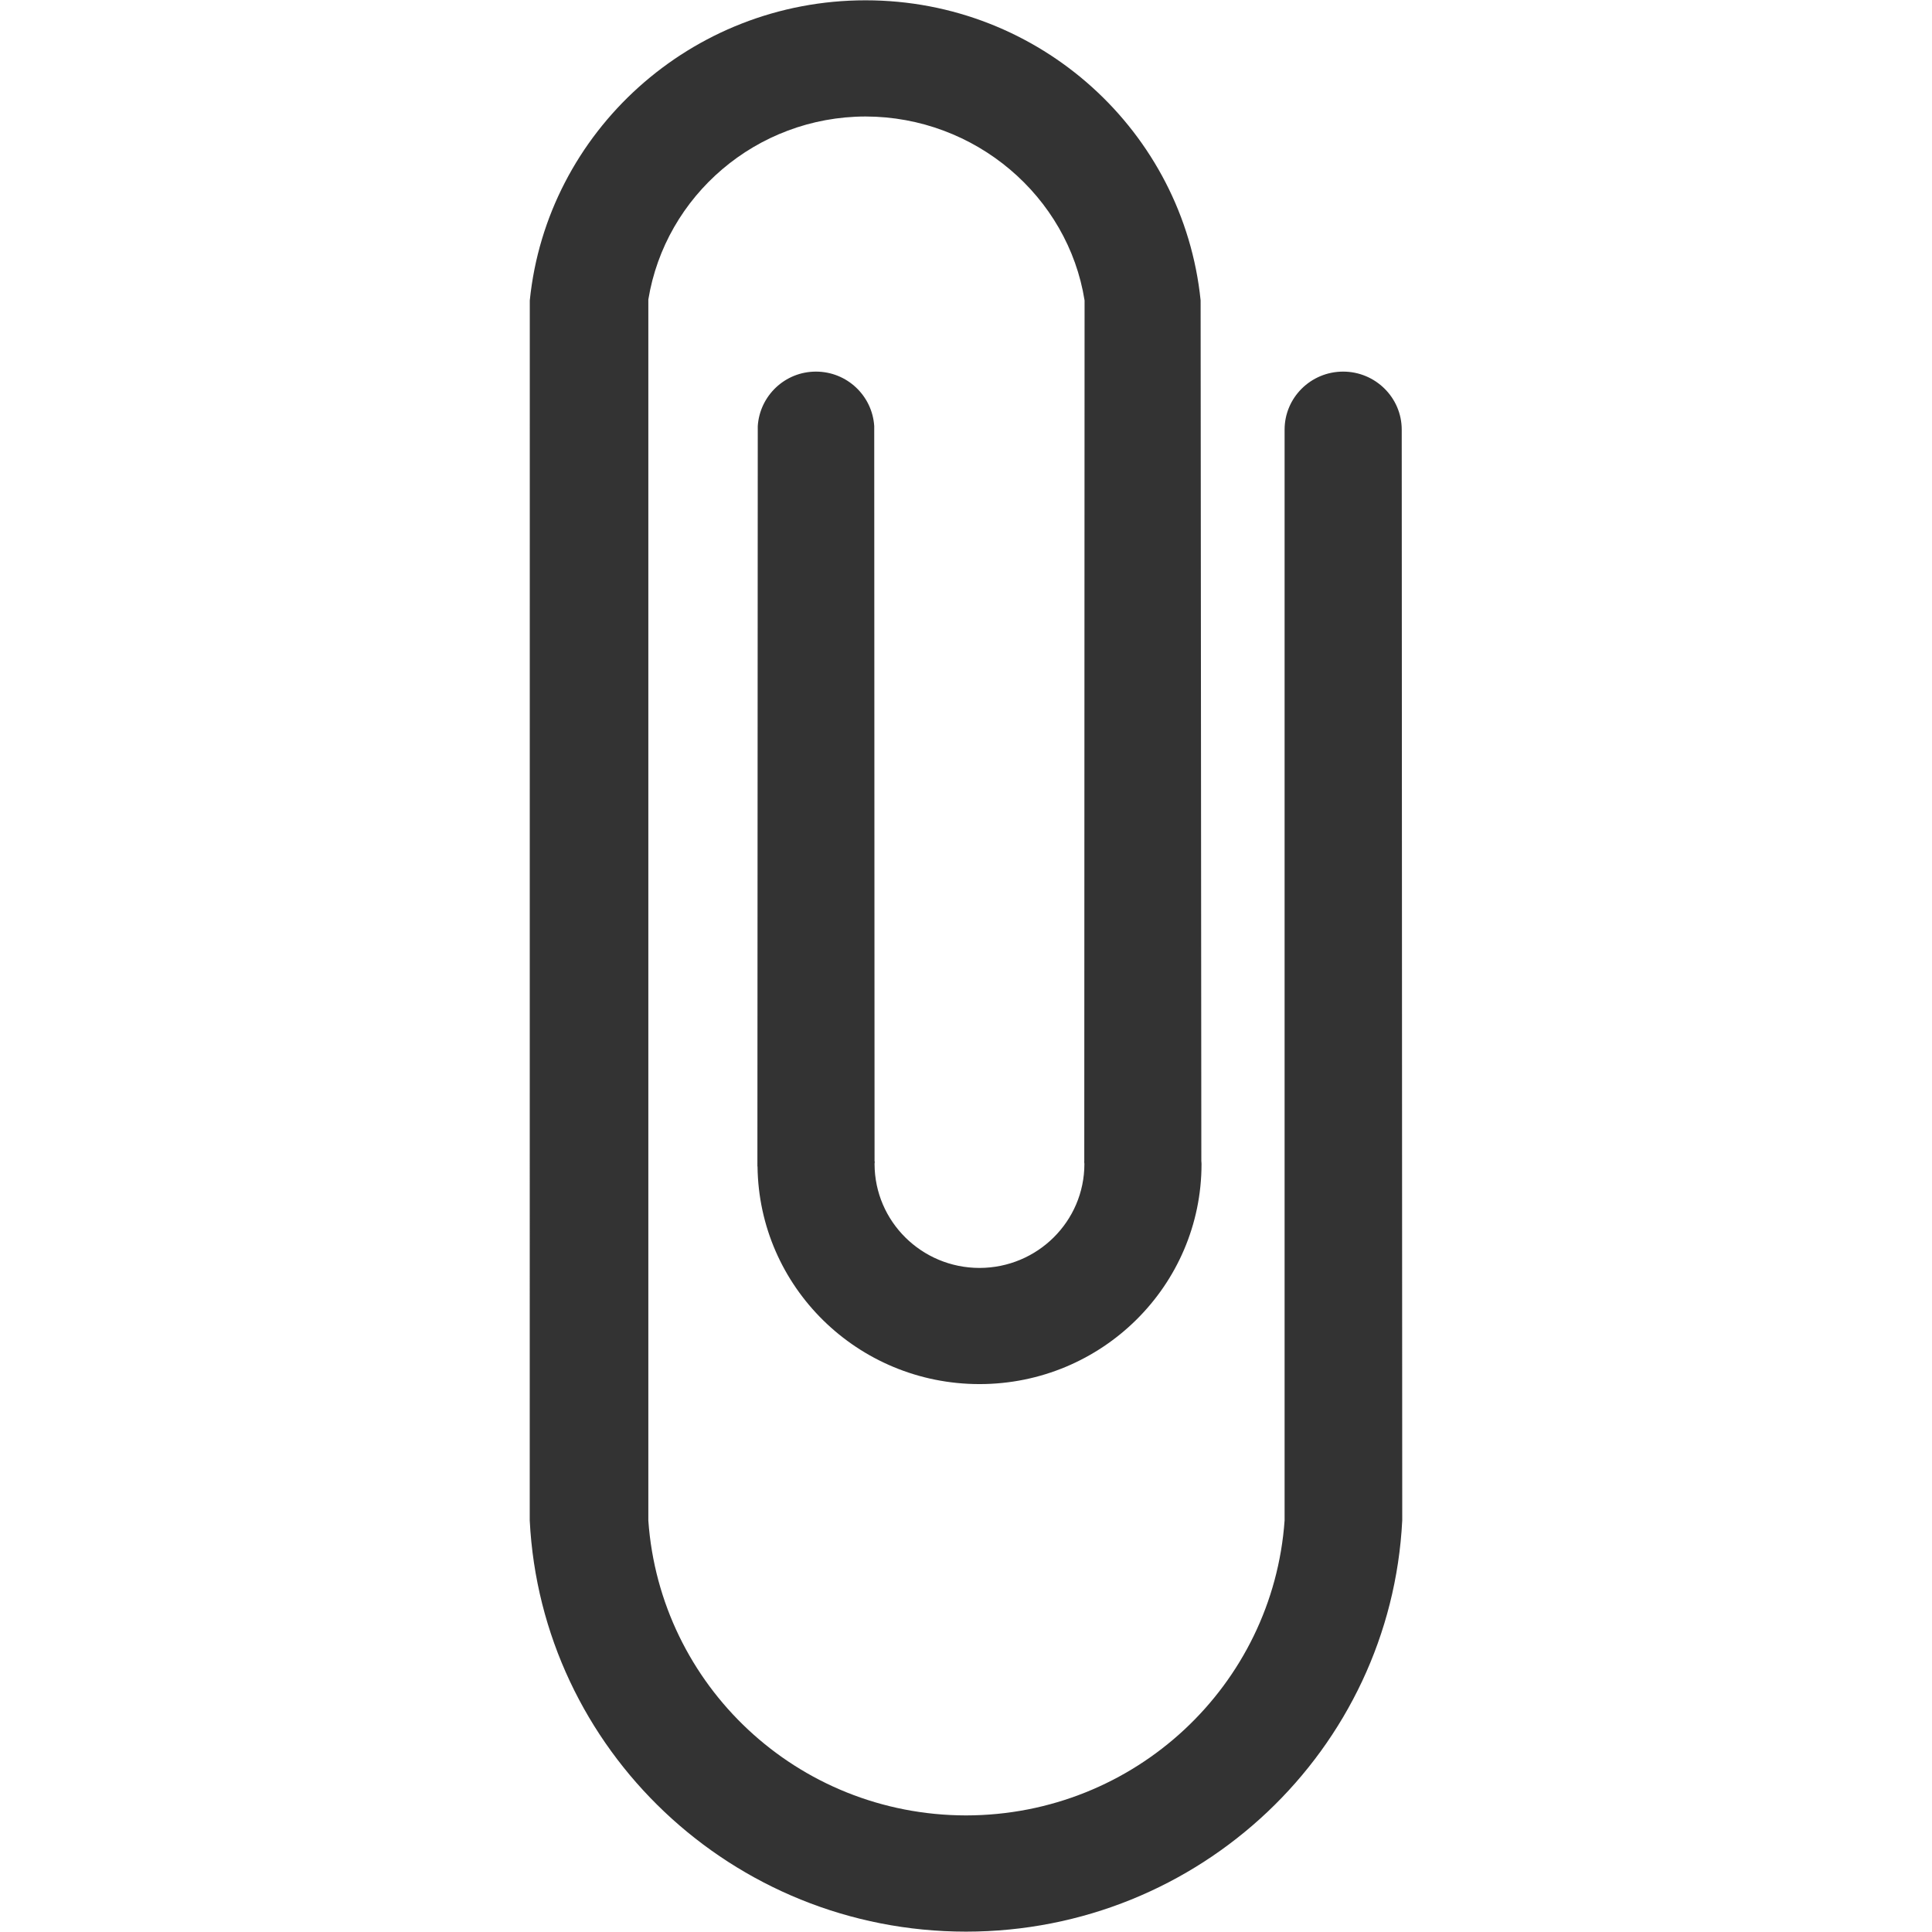 <?xml version="1.0" encoding="iso-8859-1"?>
<!-- Generator: Adobe Illustrator 14.0.0, SVG Export Plug-In . SVG Version: 6.00 Build 43363)  -->
<!DOCTYPE svg PUBLIC "-//W3C//DTD SVG 1.1//EN" "http://www.w3.org/Graphics/SVG/1.1/DTD/svg11.dtd">
<svg version="1.1" id="icon-m-content-attachment-layer"
	 xmlns="http://www.w3.org/2000/svg" xmlns:xlink="http://www.w3.org/1999/xlink" x="0px" y="0px" width="64px" height="64px"
	 viewBox="0 0 64 64" style="enable-background:new 0 0 64 64;" xml:space="preserve">
<g id="icon-m-content-attachment_1_">
	<rect style="fill:none;" width="64" height="64"/>
	<path style="fill:#333333;" d="M46.434,14.232c0-1.059-0.871-1.922-1.941-1.922c-1.072,0-1.939,0.863-1.939,1.922
		c0,0.135,0,36.133,0,36.133c-0.385,5.457-4.951,9.766-10.553,9.773c-5.599-0.008-10.138-4.312-10.524-9.766V9.922
		c0.561-3.434,3.576-6.057,7.197-6.063c3.631,0.007,6.706,2.644,7.254,6.093l-0.01,28.526h-0.004
		c0.002,0.028,0.008,0.052,0.008,0.081c-0.002,1.9-1.555,3.441-3.476,3.443c-1.917-0.002-3.469-1.541-3.475-3.439v-0.008
		c0-0.027,0.006-0.051,0.008-0.077h-0.008L28.96,14.115c-0.064-1.004-0.9-1.805-1.931-1.805c-1.029,0-1.862,0.801-1.927,1.805
		L25.09,38.553v0.006v0.006v0.074h0.004c0.045,3.992,3.317,7.209,7.352,7.211c4.063,0,7.356-3.266,7.356-7.291
		c0-0.026-0.004-0.053-0.004-0.081h-0.002L39.772,9.951C39.203,4.369,34.453,0.01,28.673,0.01c-5.78,0-10.556,4.359-11.123,9.941
		l-0.002,40.414C17.93,57.953,24.252,63.986,32,63.988c7.748-0.002,14.07-6.037,14.451-13.623
		C46.451,50.365,46.434,14.367,46.434,14.232z"/>
</g>
</svg>
